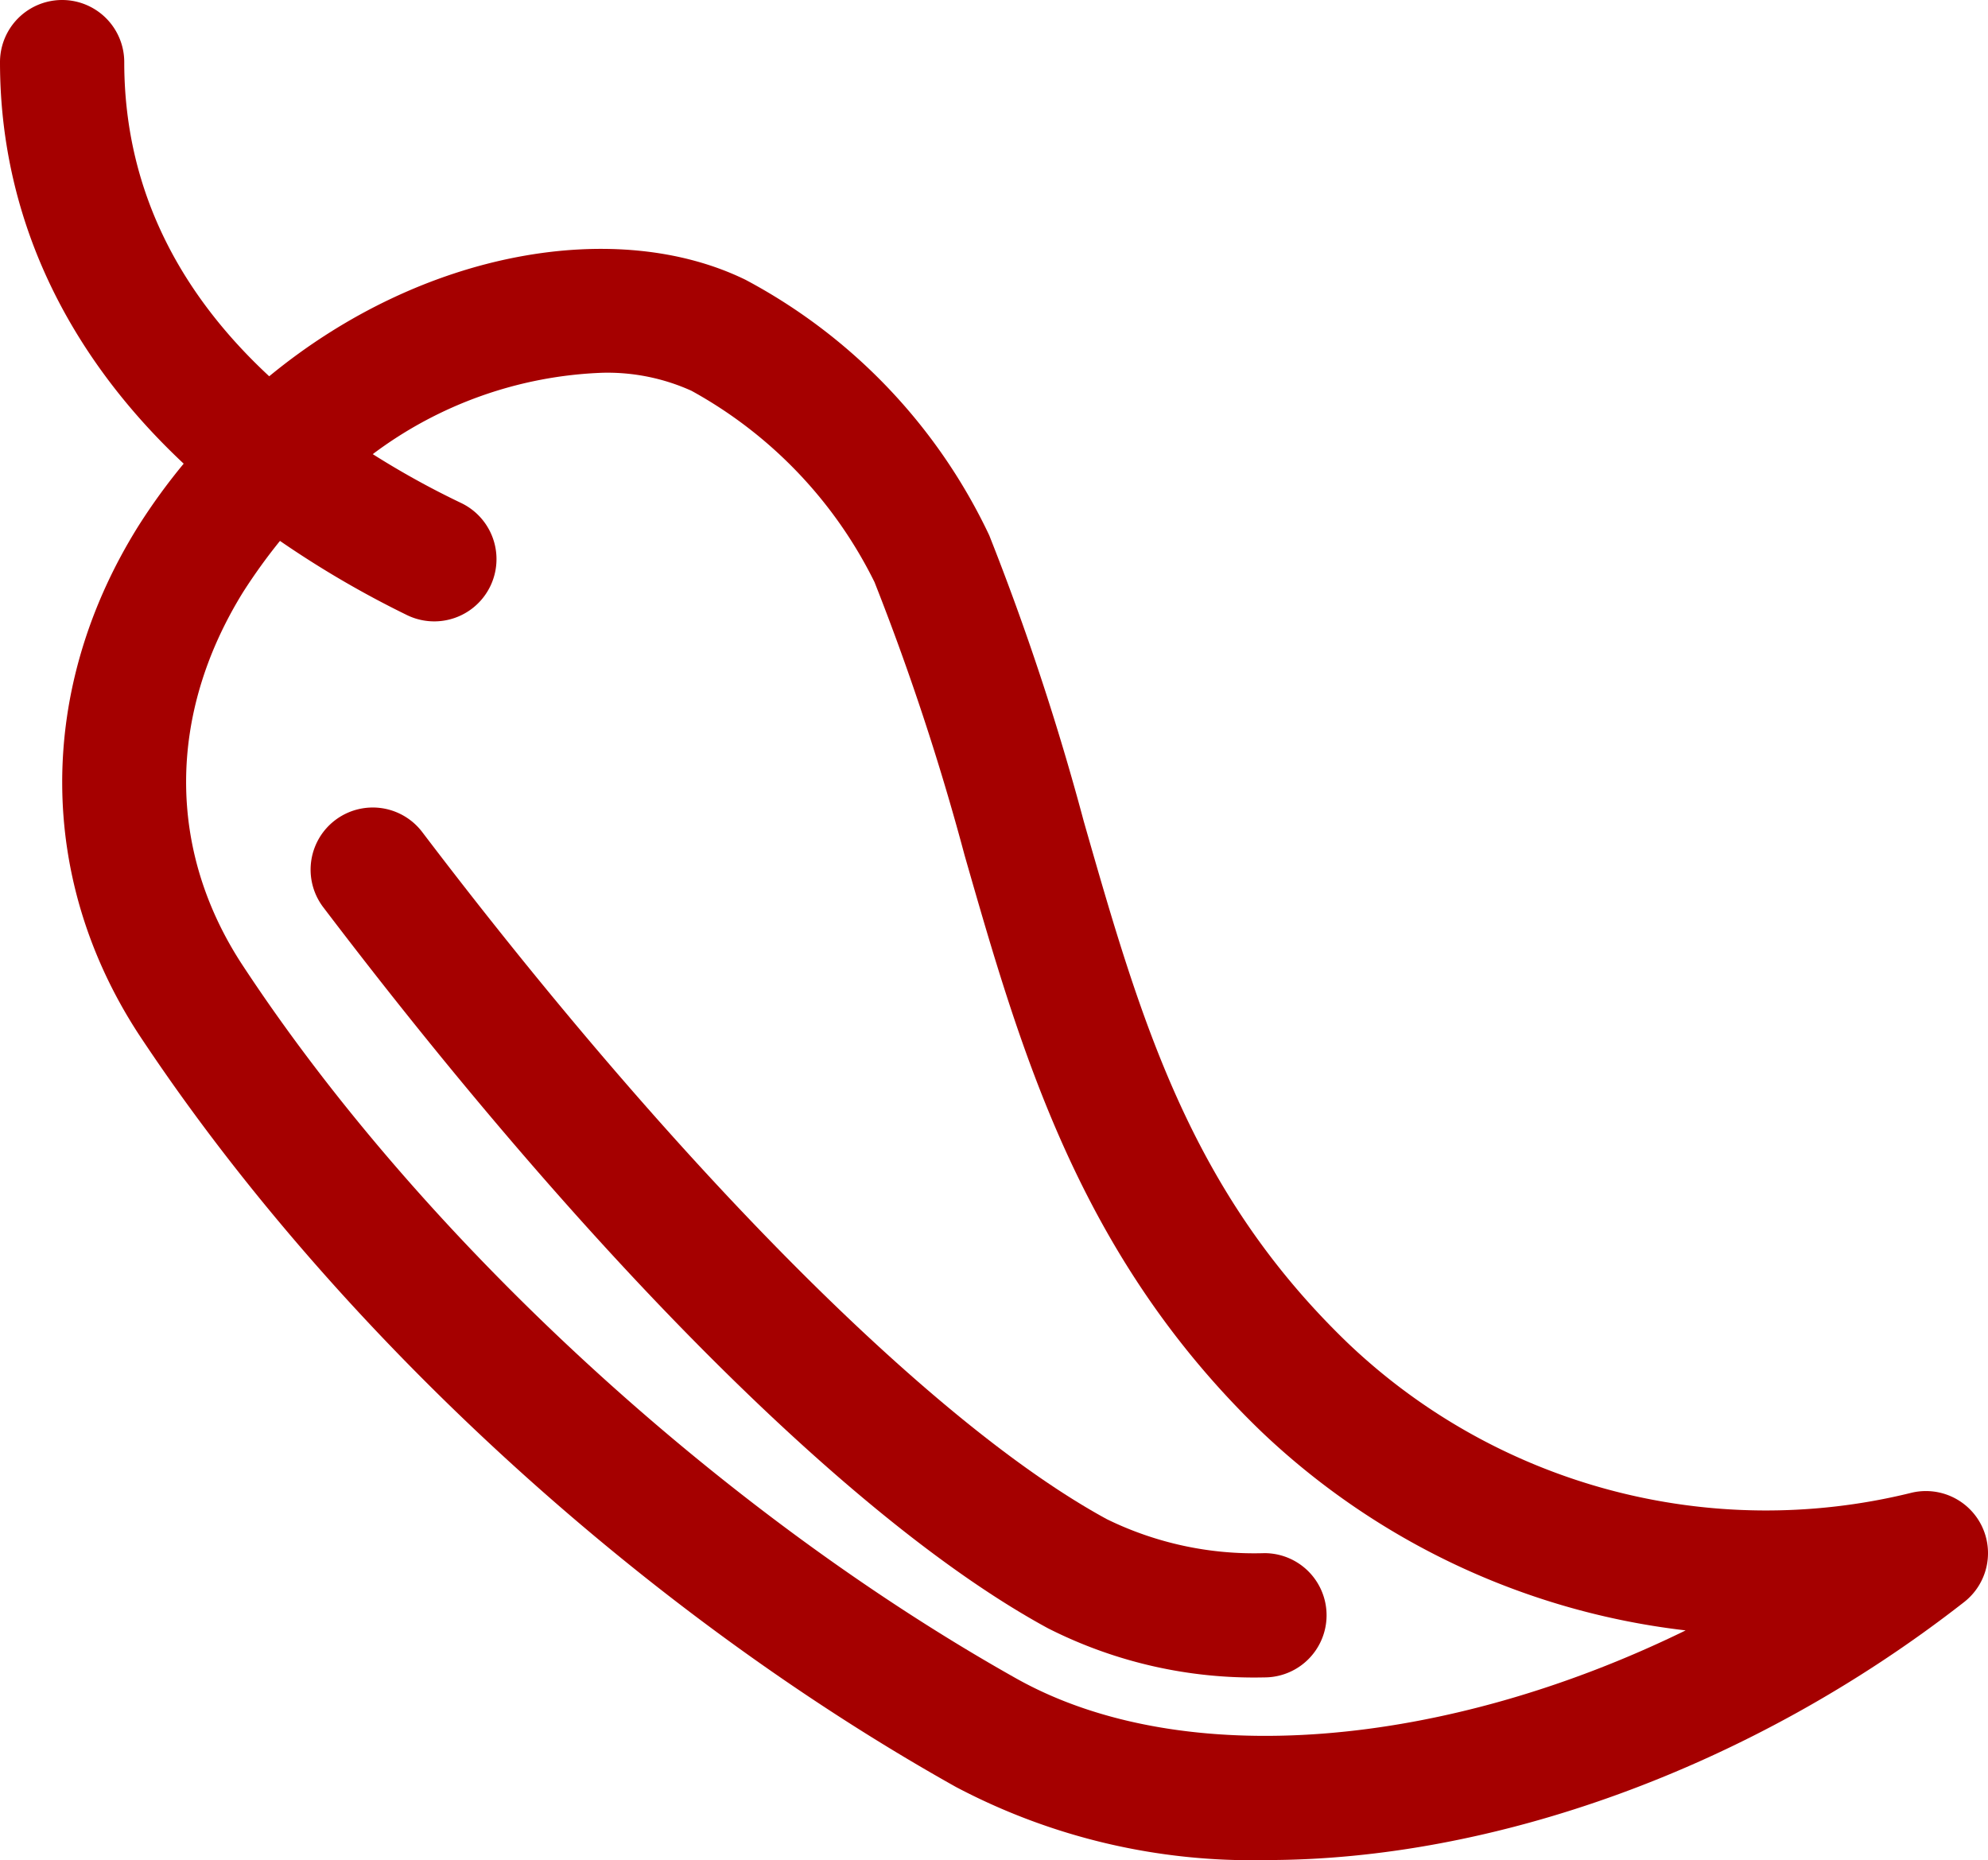 <svg xmlns="http://www.w3.org/2000/svg" viewBox="0 0 96 89.82"><defs><style>.cls-1{fill:#a50000;}</style></defs><title>ChiliIcon</title><g id="Layer_2" data-name="Layer 2"><g id="layer_1-2" data-name="layer 1"><path class="cls-1" d="M95.69,73.67a3,3,0,0,0-3.45-1.57,29.27,29.27,0,0,1-27.16-7.25c-7.62-7.34-10-15.6-12.74-25.17a125.4,125.4,0,0,0-4.57-13.83A27.07,27.07,0,0,0,36,13.51c-6.14-3-15.53-1.49-23,4.66C9,14.46,6,9.51,6,3A3,3,0,0,0,0,3c0,7.36,3.12,14,8.87,19.39a29.45,29.45,0,0,0-2.18,3c-4.92,7.86-4.91,17,0,24.54C16.05,64.1,30.79,77.68,46.16,86.29a30.57,30.57,0,0,0,15,3.53c10.89,0,23.35-4.38,33.69-12.46A3,3,0,0,0,95.69,73.67Zm-46.6,7.39C34.74,73,20.42,59.84,11.74,46.65c-3.68-5.57-3.66-12.15,0-18.06a27.36,27.36,0,0,1,1.78-2.47,47.76,47.76,0,0,0,6.15,3.59,3,3,0,1,0,2.6-5.42A41.06,41.06,0,0,1,18,21.93,19.67,19.67,0,0,1,29.1,18a9.85,9.85,0,0,1,4.29.87,21.29,21.29,0,0,1,8.84,9.24,120.91,120.91,0,0,1,4.35,13.19c2.73,9.52,5.55,19.37,14.34,27.84A35.65,35.65,0,0,0,81.4,78.73C69.79,84.41,57.13,85.56,49.09,81.06Z"/><path class="cls-1" d="M20.39,40.18a3,3,0,0,0-4.78,3.63c13,17.11,25.75,29.8,35,34.82A22,22,0,0,0,61.06,81a3,3,0,0,0,0-6,16.17,16.17,0,0,1-7.61-1.64C45.07,68.8,32.71,56.4,20.39,40.18Z"/></g></g></svg>